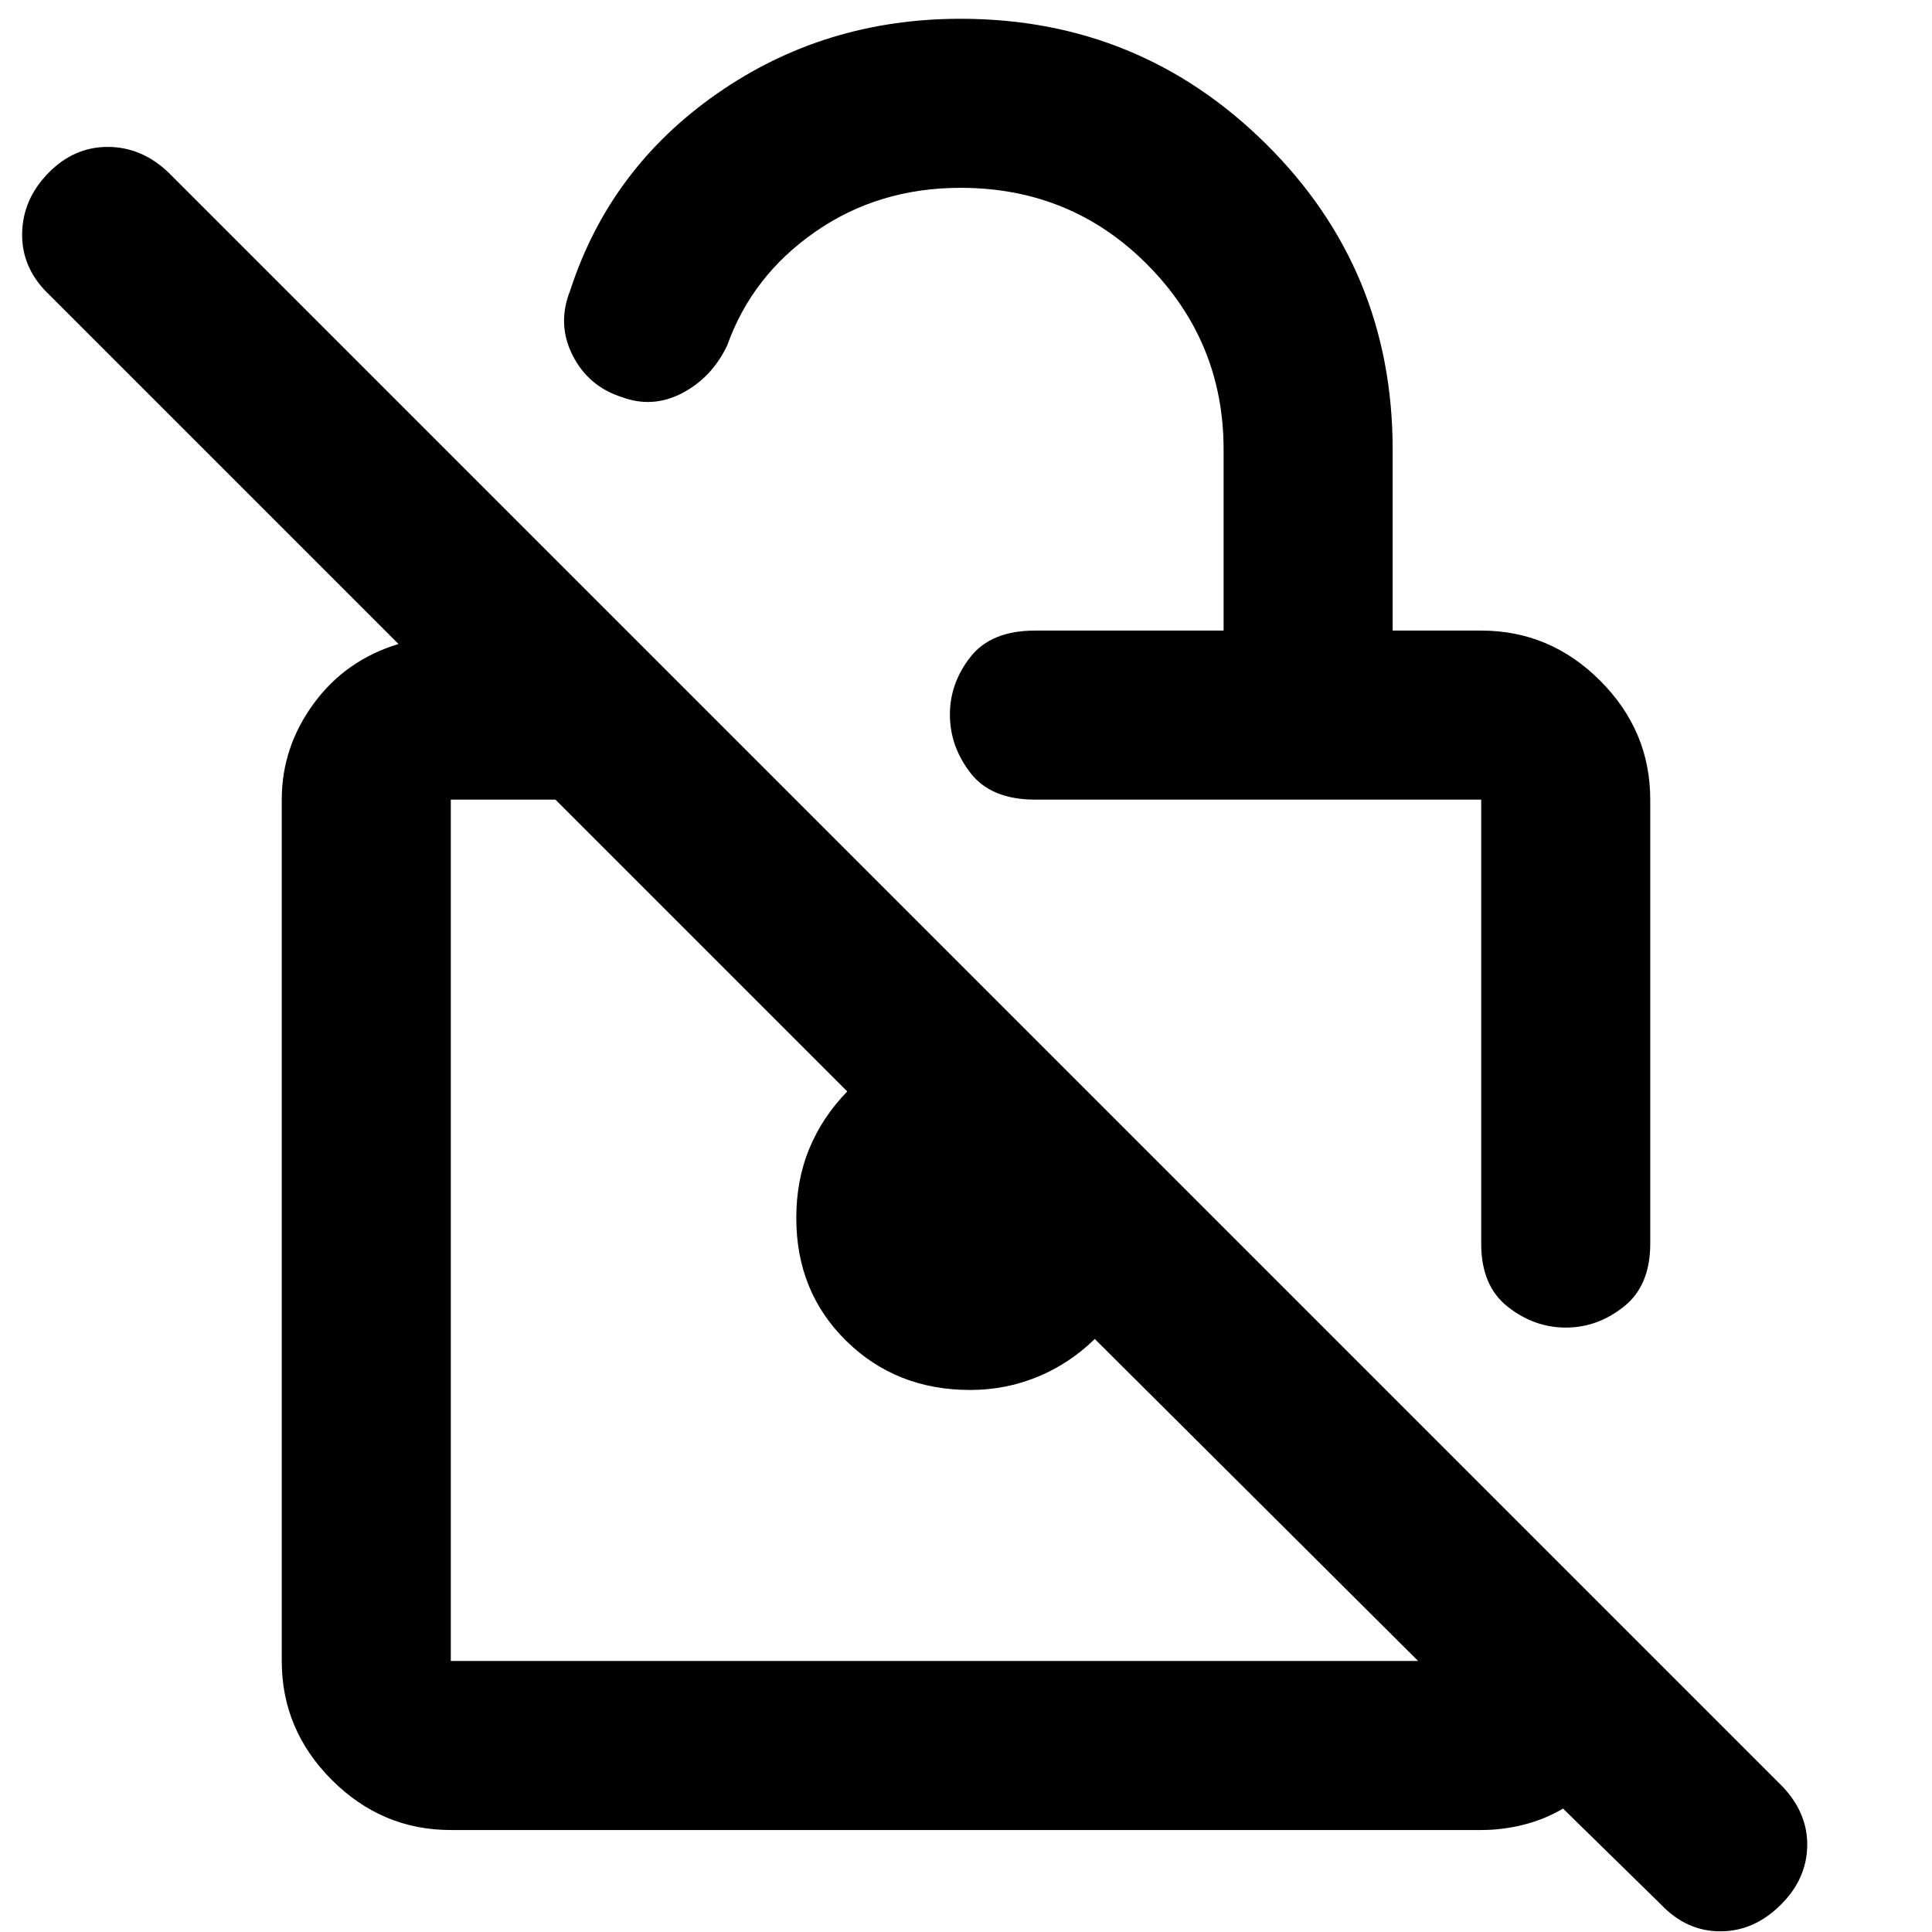<svg xmlns="http://www.w3.org/2000/svg" height="40" viewBox="0 -960 960 960" width="40"><path d="M608-646.67v-90q0-53.66-37.88-91.83t-92.79-38.17q-40.79 0-72.23 21.84-31.43 21.83-43.77 56.5-7.66 16-22.33 23.66-14.67 7.67-30 2-16.67-5.33-24.5-20.83-7.83-15.5-1.17-32.17 19.67-60.66 73-97.83 53.32-37.17 121-37.17 89.04 0 151.86 62.32Q692-826.03 692-736.67v90h44q34.23 0 59.11 24.89Q820-596.89 820-562.67V-342q0 20.83-13.11 31.25-13.1 10.42-28.83 10.42-15.73 0-28.89-10.36Q736-321.06 736-342v-220.67H514.33q-21.83 0-32.08-13.22T472-604.97q0-15.61 10.25-28.65 10.25-13.05 32.08-13.05H608Zm-384 596q-34.23 0-59.11-24.88Q140-100.44 140-134.67v-428q0-26 15.83-47.66Q171.67-632 198-640L23.33-814.67Q10.67-827.33 11-844.17 11.33-861 24-874t29.5-13q16.83 0 30.17 12.67l802 802Q898.33-59 898-42.67q-.33 16.34-13 29Q871.67-.33 854.83-.33q-16.83 0-29.5-13.34l-48.66-47.66q-9 5.33-19.5 8-10.5 2.66-21.17 2.66H224Zm480.67-84L544-294.67q-12.67 12.34-28.51 18.84-15.85 6.5-33.46 6.5-36.7 0-61.53-24.38t-24.83-61.06q0-18.9 6.5-34.56 6.5-15.67 18.83-28.34l-145-145h-52v428h480.67Zm-214-214Zm131-100.33Z"/></svg>